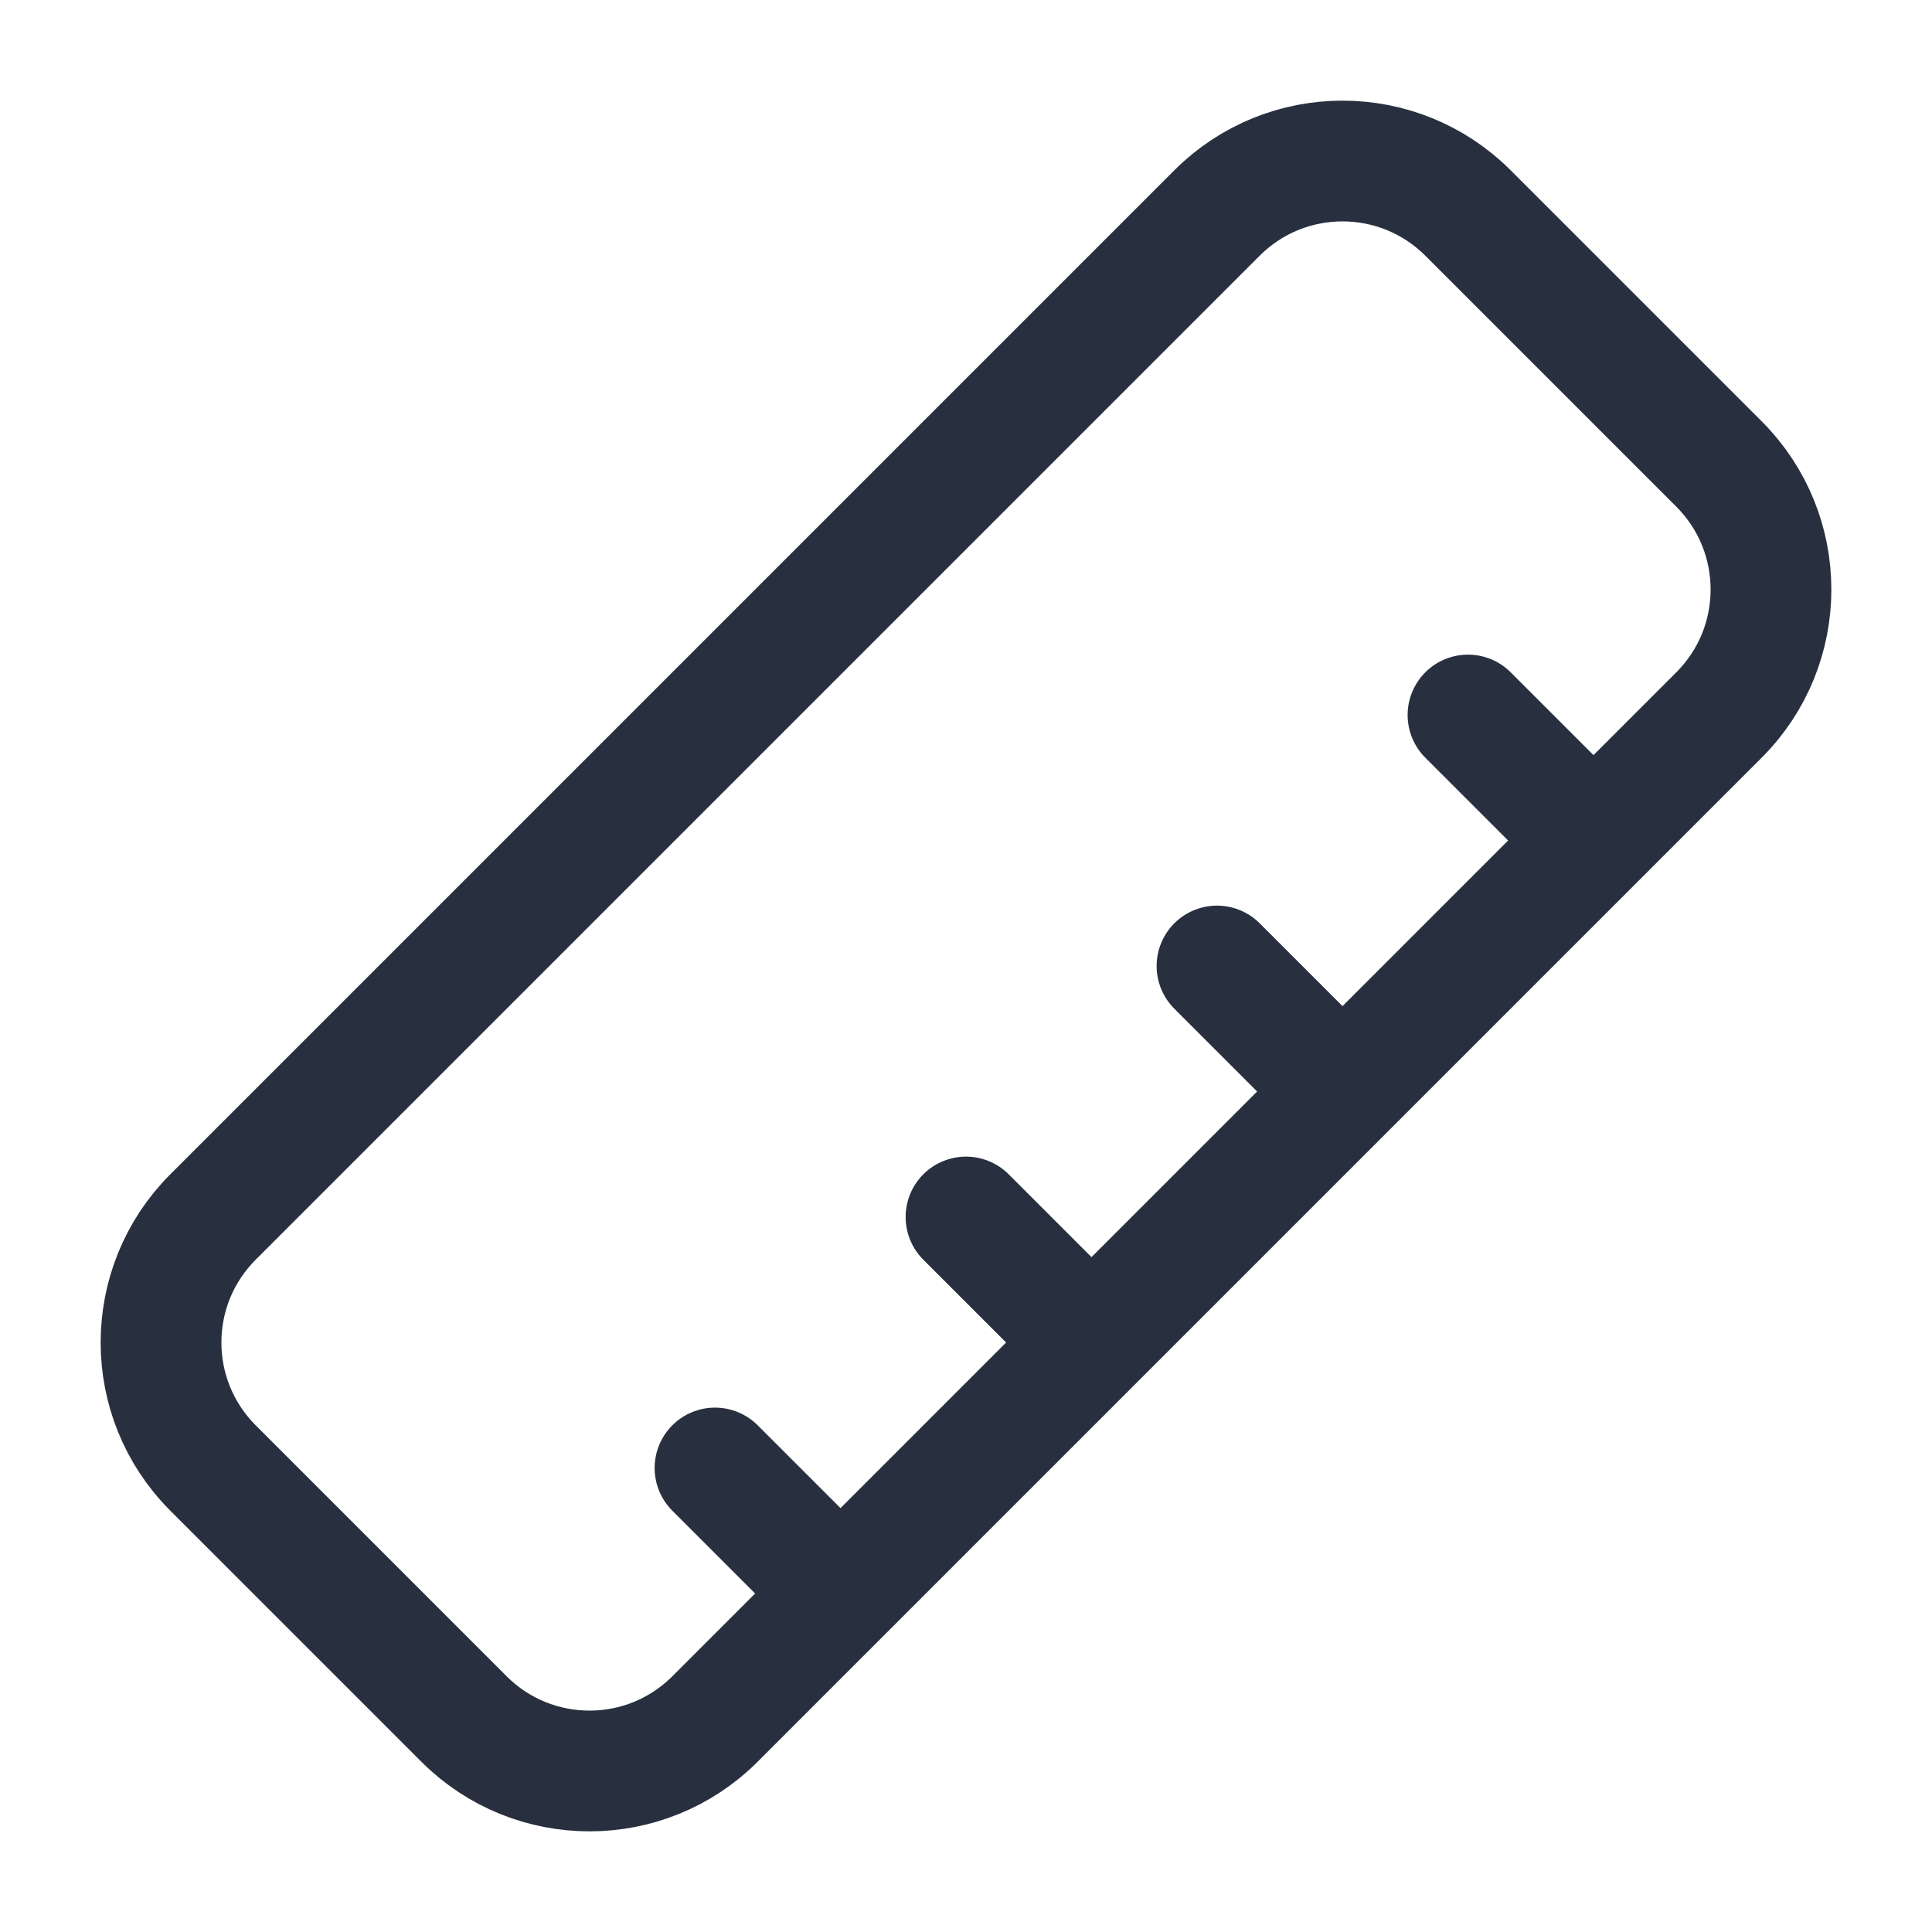 <svg width="24" height="24" viewBox="0 0 24 24" fill="none" xmlns="http://www.w3.org/2000/svg">
<path d="M18.236 8.882L19.795 10.441M15.118 12L16.677 13.559M12 15.118L13.559 16.677M8.882 18.236L10.441 19.795M8.882 21.354L21.354 8.882C22.215 8.021 22.215 6.625 21.354 5.764L18.236 2.646C17.375 1.785 15.979 1.785 15.118 2.646L2.646 15.118C1.785 15.979 1.785 17.375 2.646 18.236L5.764 21.354C6.625 22.215 8.021 22.215 8.882 21.354Z" stroke="#28303F" stroke-width="1.5" stroke-linecap="round" stroke-linejoin="round"/>
</svg>
